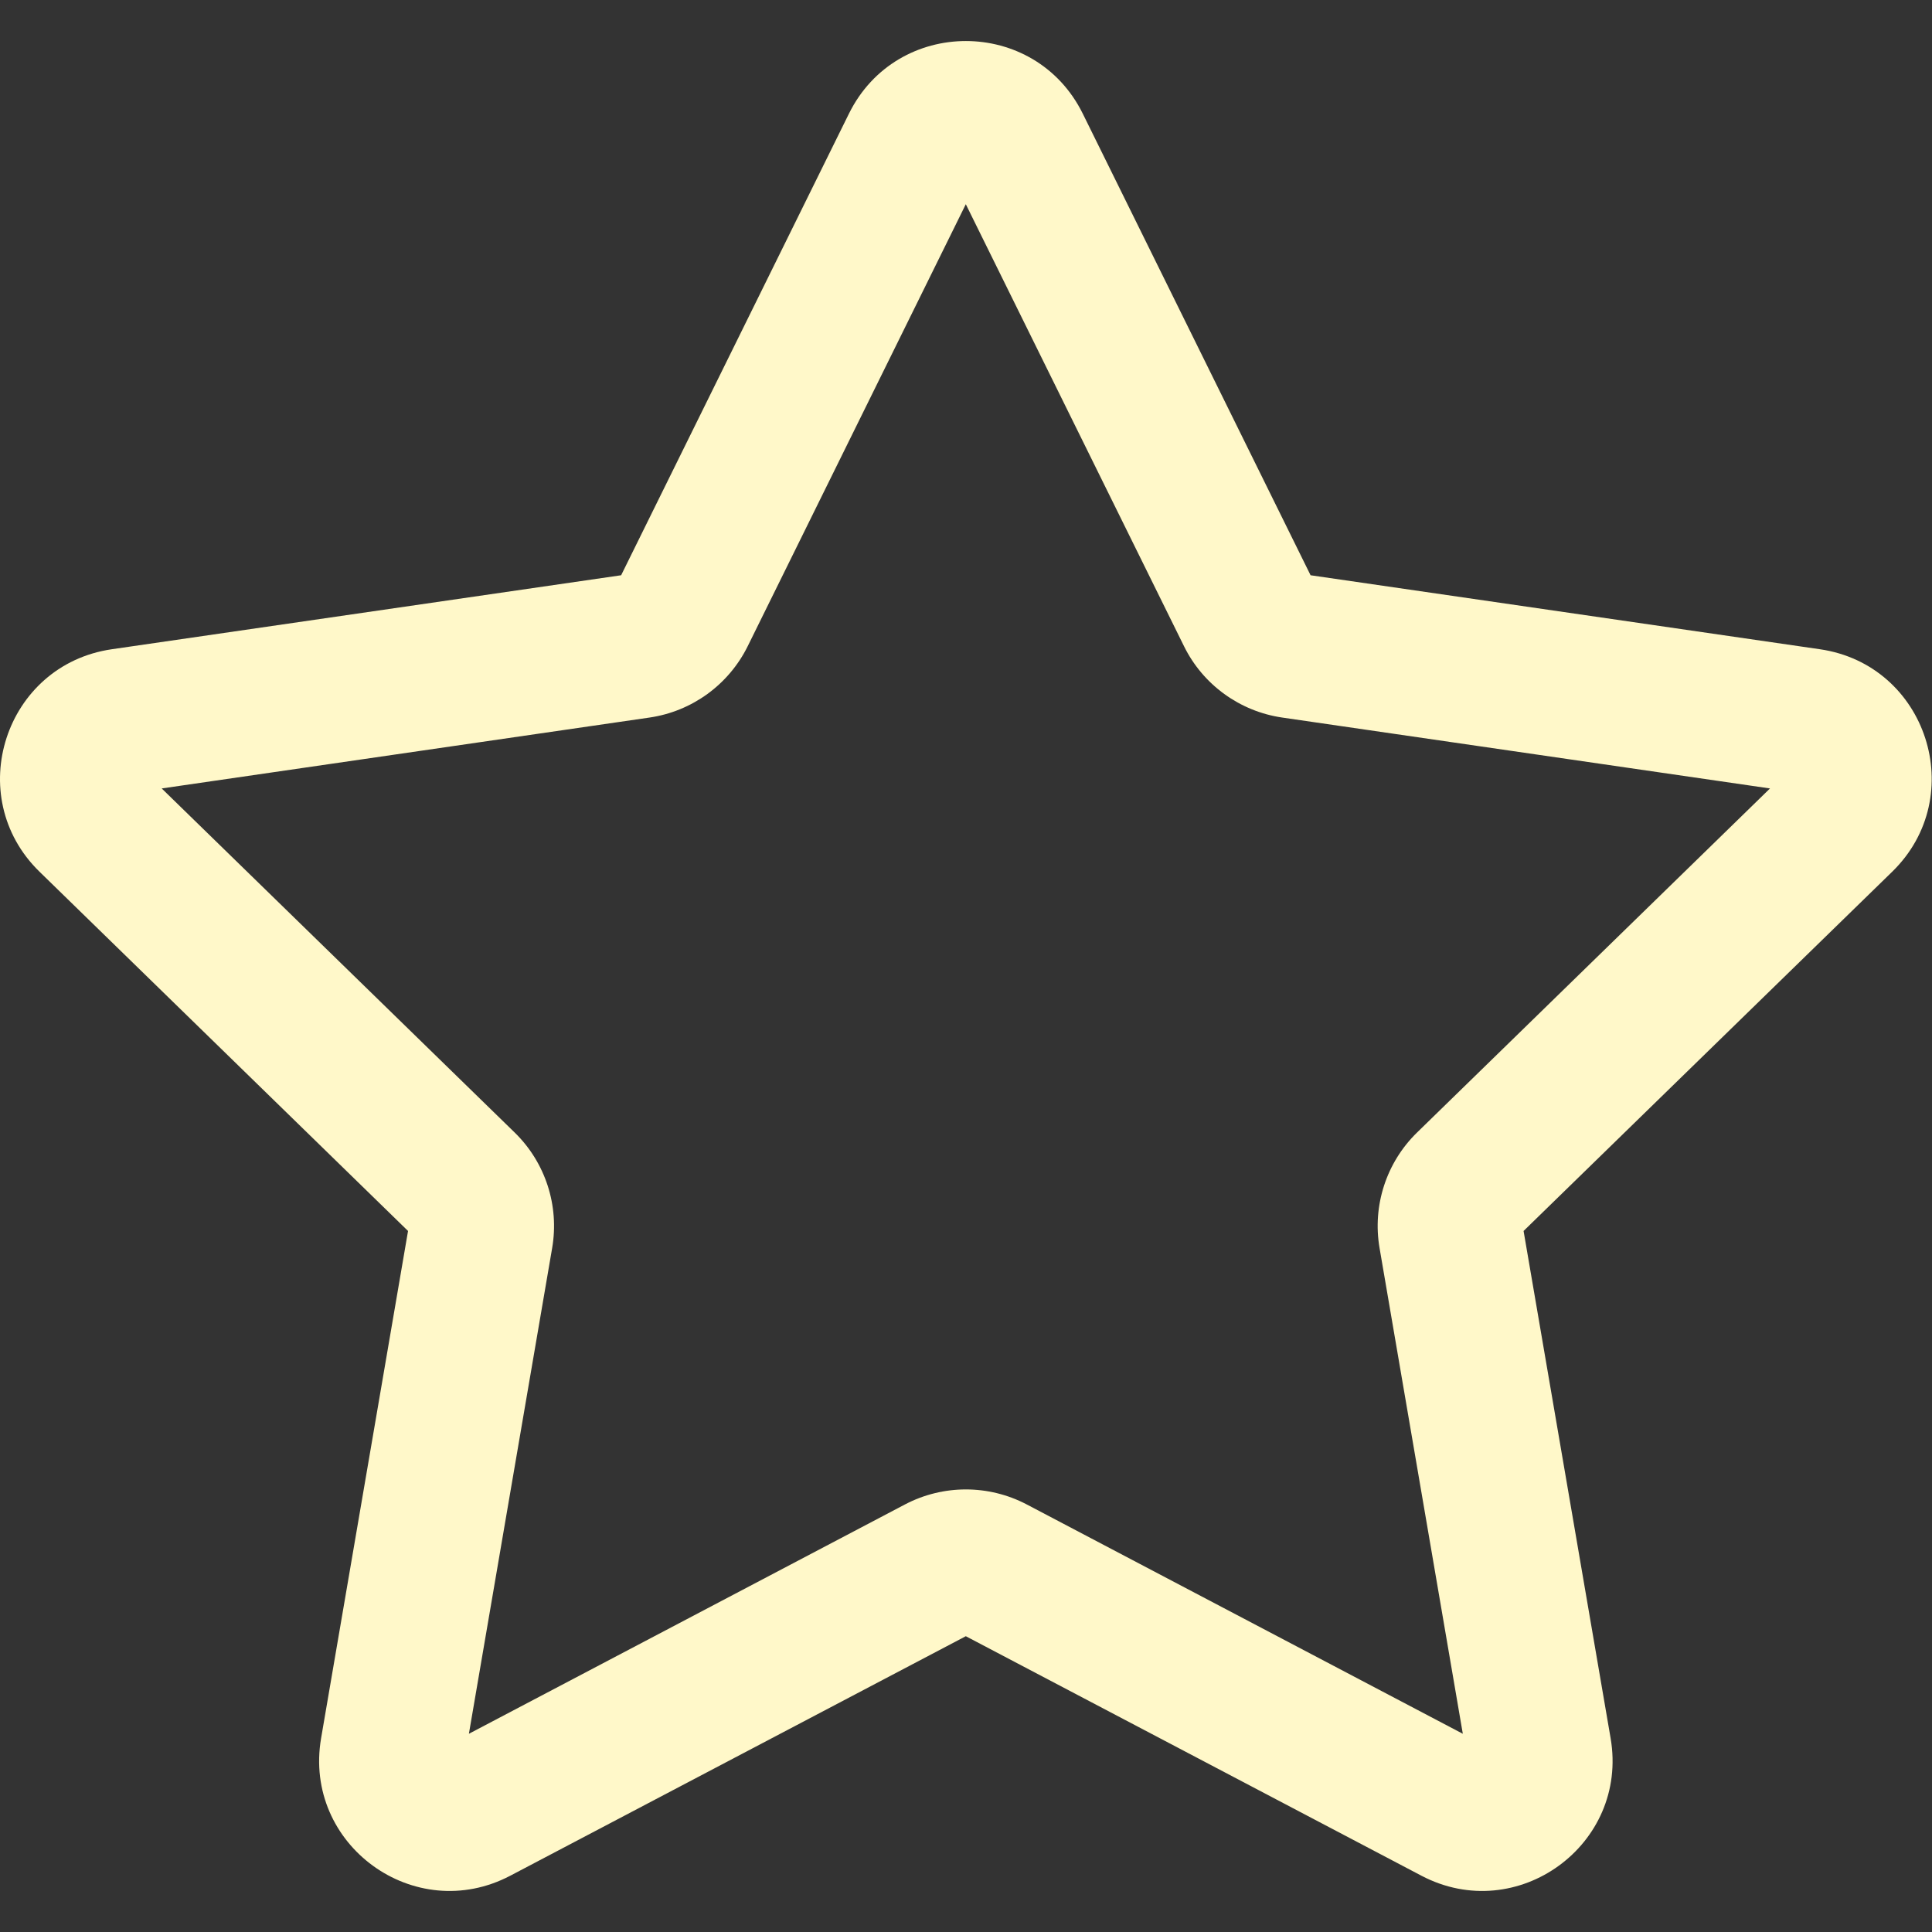 <svg xmlns="http://www.w3.org/2000/svg" width="20" height="20" viewBox="0 0 20 20" fill="none">
    <rect x="0" y="0" width="20" height="20" fill="#333333" stroke="none"/>
    <path d="M8.788 1.177C9.283 0.174 10.714 0.174 11.209 1.177L13.567 5.955L18.84 6.721C19.947 6.882 20.389 8.243 19.588 9.024L15.772 12.743L16.673 17.994C16.862 19.097 15.705 19.938 14.714 19.417L9.998 16.938L5.283 19.417C4.292 19.938 3.135 19.097 3.324 17.994L4.224 12.743L0.409 9.024C-0.392 8.243 0.05 6.882 1.157 6.721L6.43 5.955L8.788 1.177ZM9.998 2.114L7.74 6.69C7.543 7.088 7.163 7.364 6.724 7.428L1.674 8.162L5.328 11.724C5.646 12.034 5.791 12.481 5.716 12.919L4.854 17.948L9.37 15.573C9.764 15.367 10.233 15.367 10.627 15.573L15.143 17.948L14.281 12.919C14.206 12.481 14.351 12.034 14.669 11.724L18.323 8.162L13.273 7.428C12.834 7.364 12.453 7.088 12.257 6.69L9.998 2.114Z" fill="#FFF8C9"/>
  </svg>
